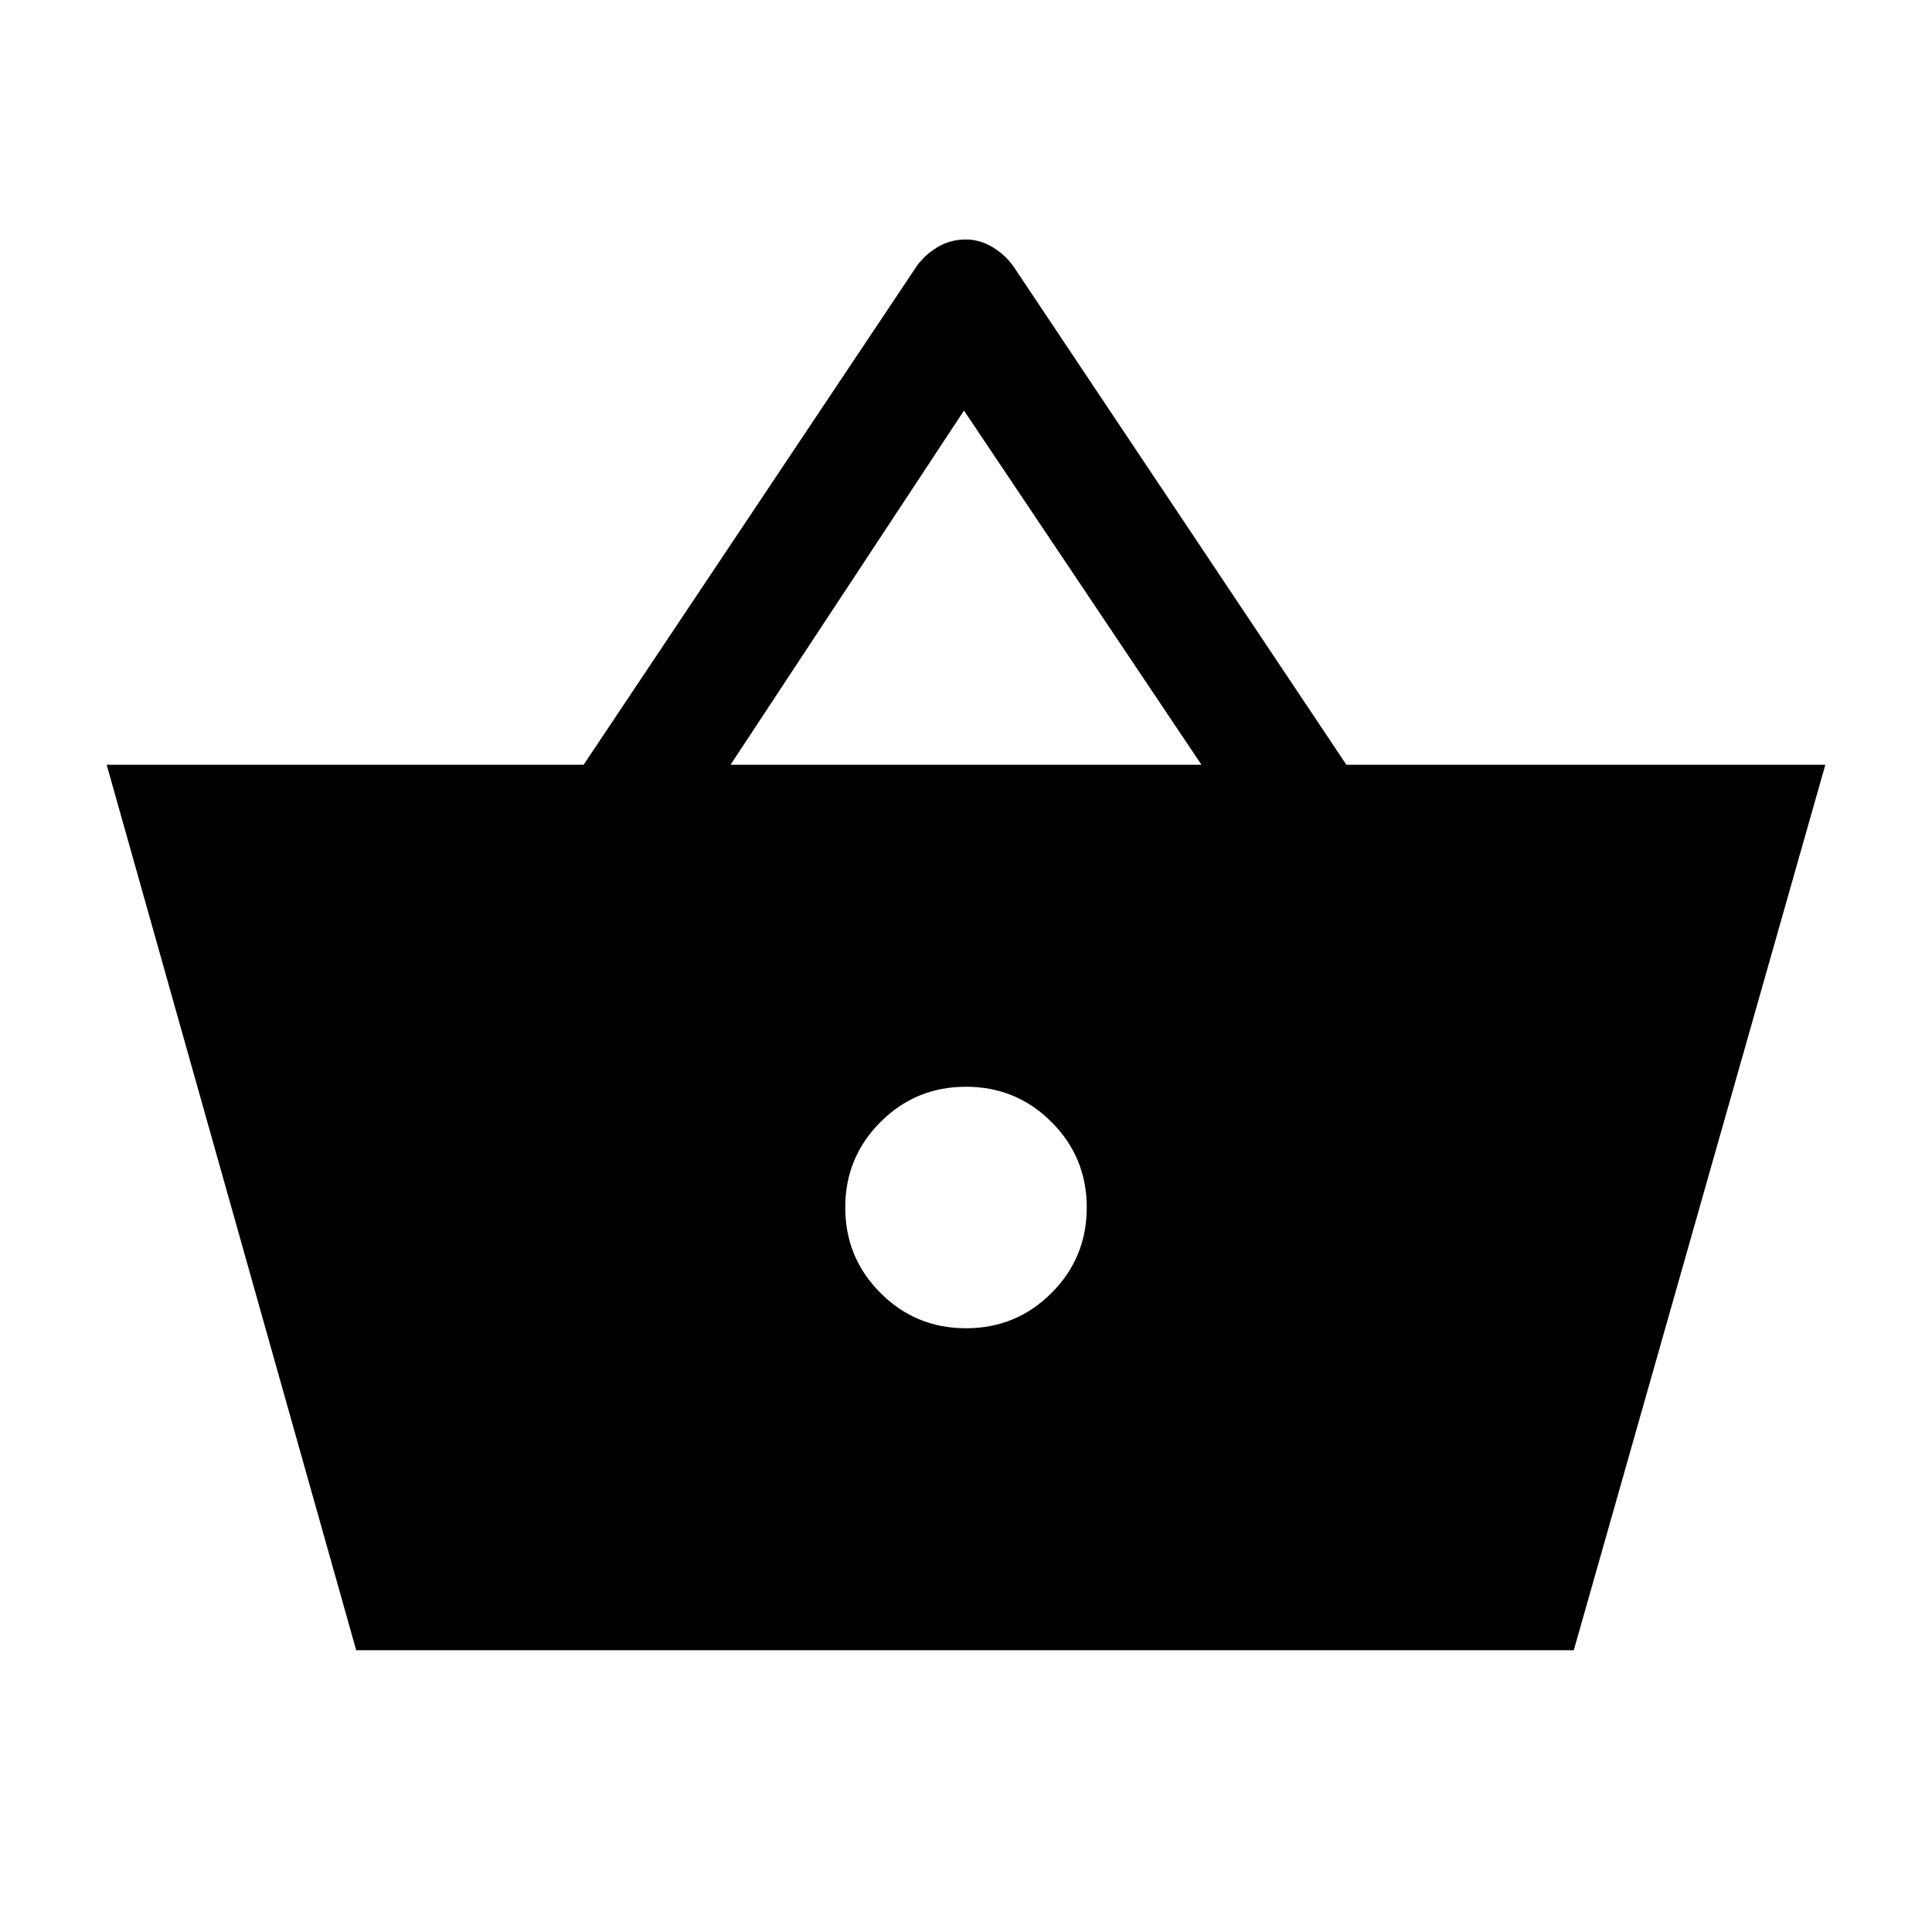 <svg xmlns="http://www.w3.org/2000/svg" height="24" width="24"><path d="m4.425 20.5-3.1-11H7.25l4.125-6.175q.1-.15.263-.25.162-.1.362-.1.175 0 .338.1.162.1.262.25L16.725 9.5h5.95l-3.125 11Zm4.65-11h5.85l-2.95-4.4Zm2.925 7q.625 0 1.062-.438.438-.437.438-1.062t-.438-1.062Q12.625 13.5 12 13.5t-1.062.438Q10.5 14.375 10.5 15t.438 1.062q.437.438 1.062.438Z"/></svg>